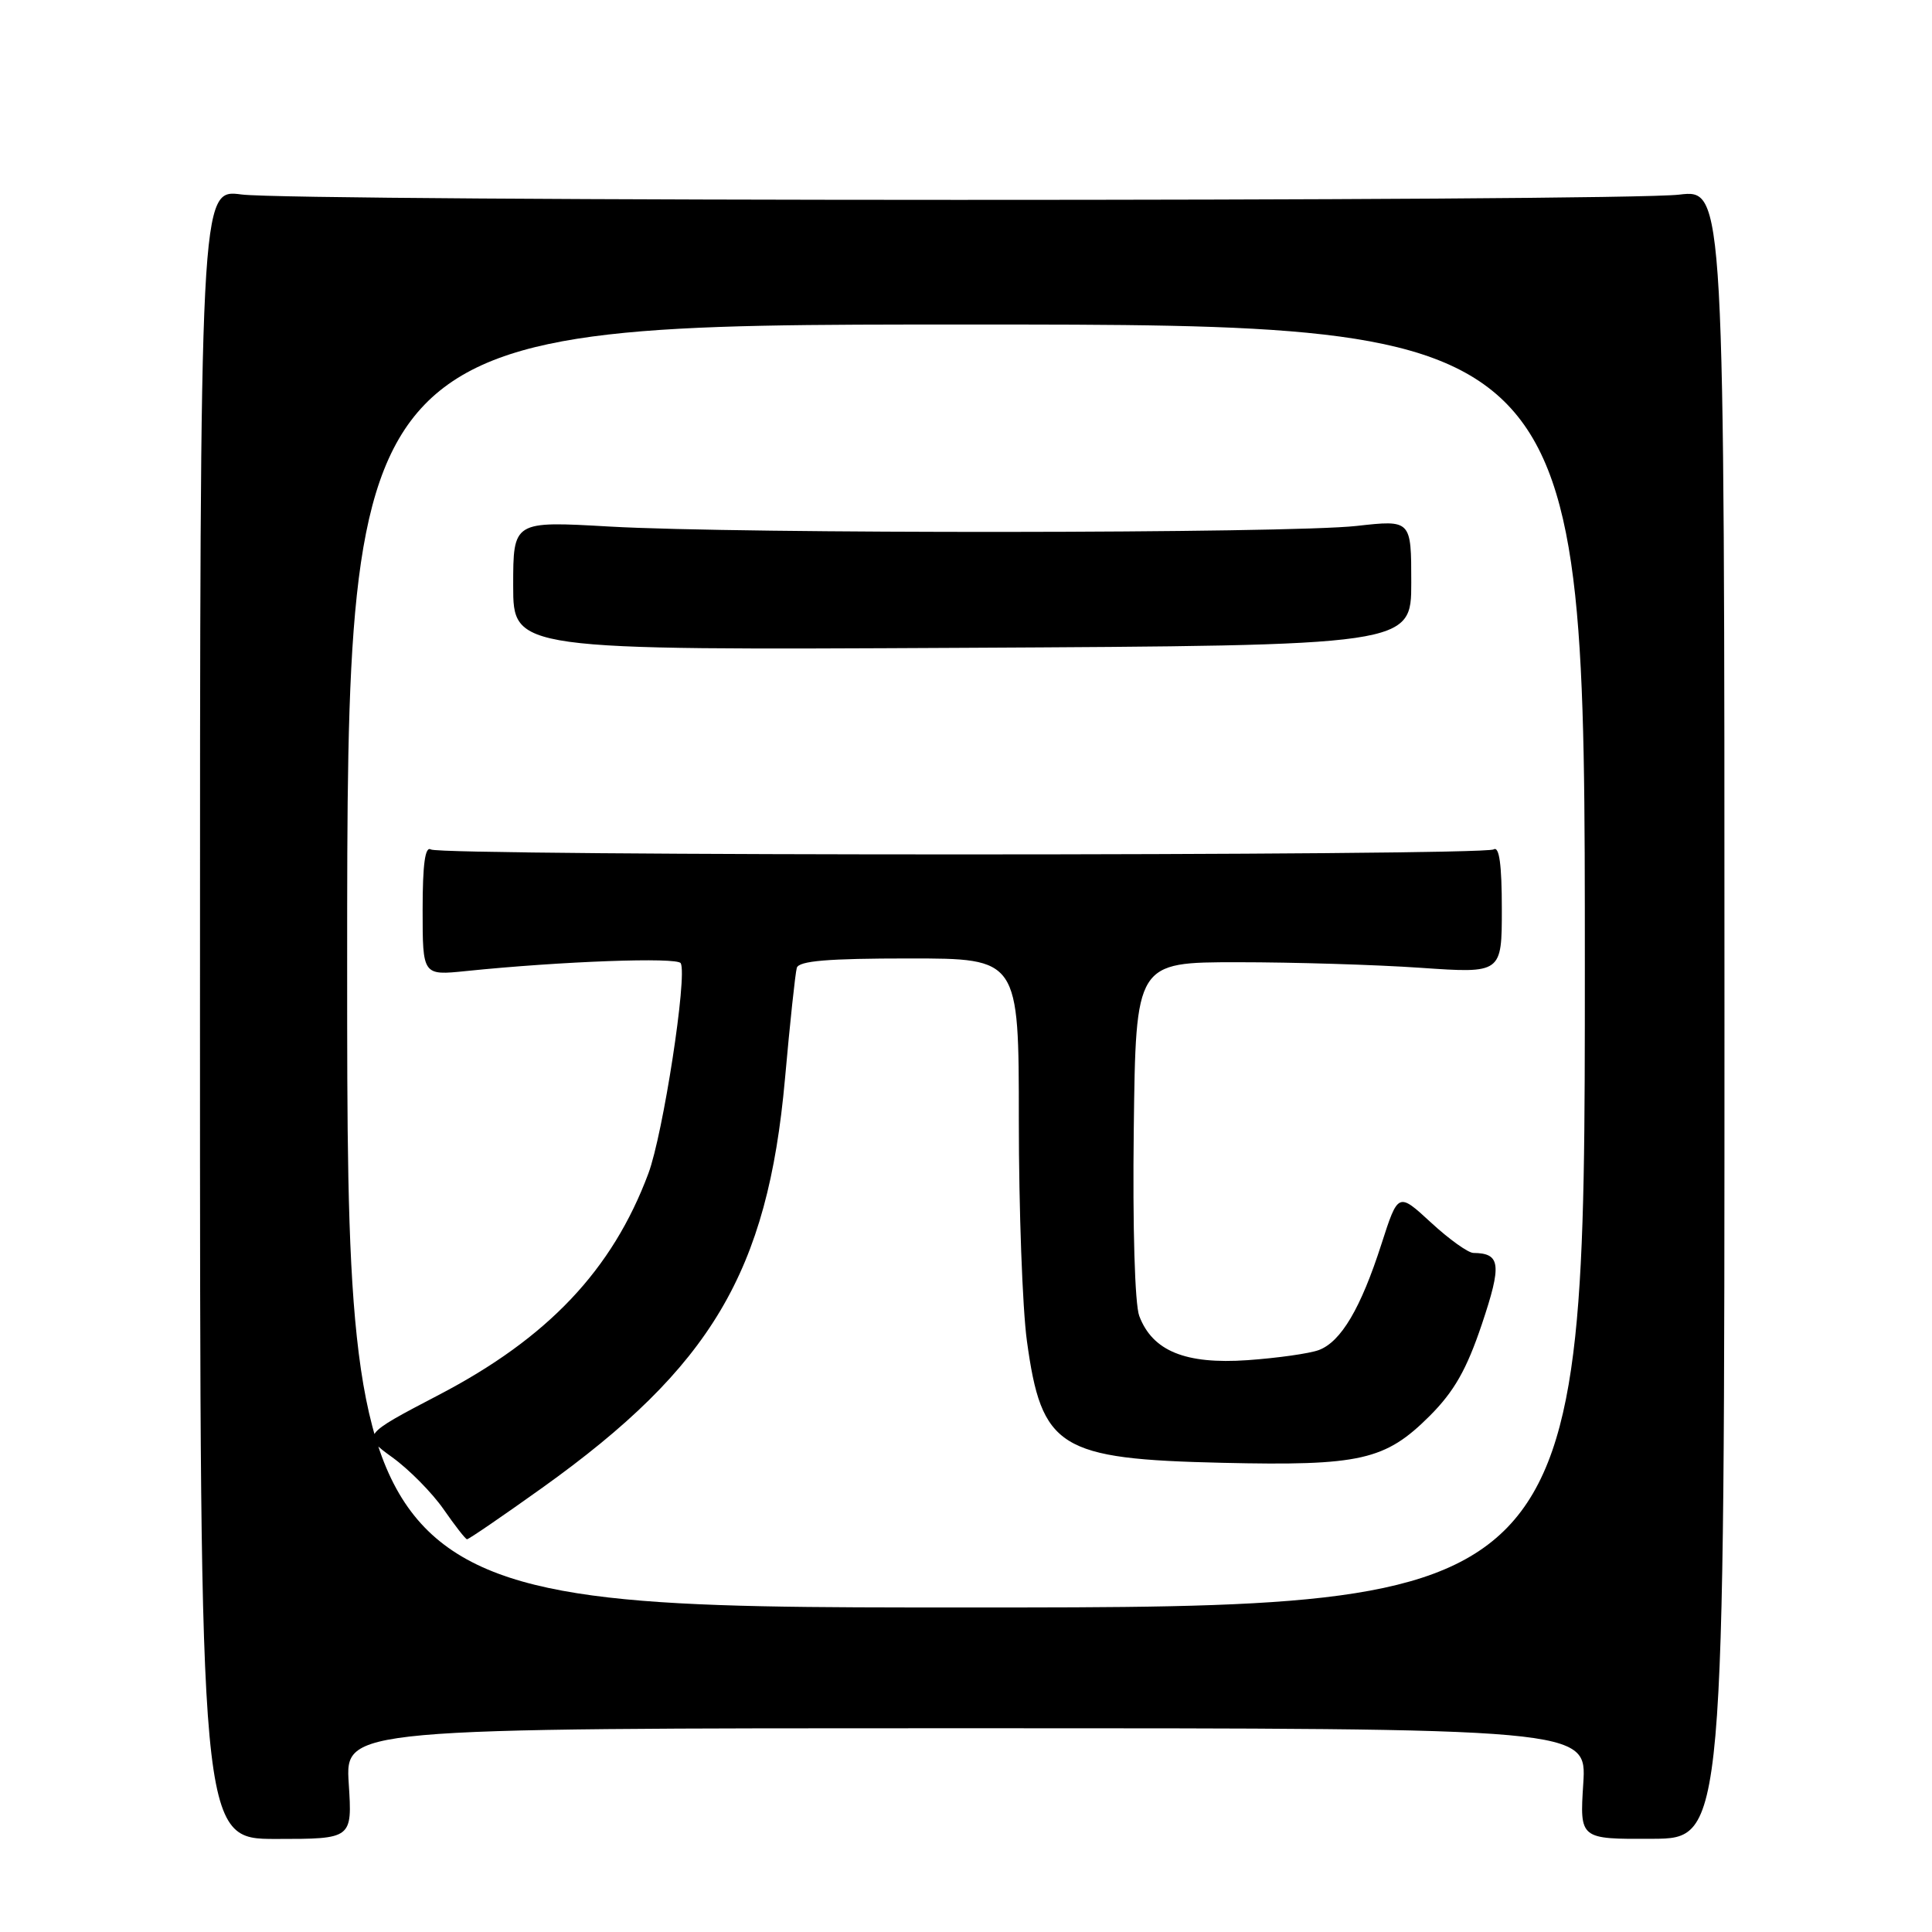 <?xml version="1.0" encoding="UTF-8" standalone="no"?>
<!DOCTYPE svg PUBLIC "-//W3C//DTD SVG 1.1//EN" "http://www.w3.org/Graphics/SVG/1.1/DTD/svg11.dtd" >
<svg xmlns="http://www.w3.org/2000/svg" xmlns:xlink="http://www.w3.org/1999/xlink" version="1.1" viewBox="0 0 256 256">
 <g >
 <path fill="currentColor"
d=" M 46.21 236.33 C 45.74 229.00 45.74 229.00 128.00 229.00 C 210.26 229.00 210.26 229.00 209.79 236.35 C 209.32 243.70 209.32 243.70 218.91 243.65 C 228.50 243.61 228.50 243.61 228.50 134.35 C 228.50 25.08 228.50 25.08 222.50 25.79 C 214.56 26.73 39.08 26.71 32.00 25.77 C 26.50 25.04 26.50 25.04 26.50 134.35 C 26.50 243.67 26.50 243.67 36.59 243.67 C 46.68 243.67 46.68 243.67 46.21 236.33 Z  M 46.00 128.00 C 46.00 43.00 46.00 43.00 128.00 43.00 C 210.00 43.00 210.00 43.00 210.00 128.00 C 210.00 213.00 210.00 213.00 128.00 213.00 C 46.00 213.00 46.00 213.00 46.00 128.00 Z  M 71.88 197.12 C 94.24 181.12 101.71 168.54 104.01 142.99 C 104.67 135.57 105.38 128.94 105.58 128.25 C 105.84 127.32 109.70 127.00 120.47 127.00 C 135.00 127.00 135.00 127.00 135.00 148.43 C 135.00 160.21 135.48 173.38 136.07 177.68 C 138.02 191.90 140.31 193.33 161.97 193.83 C 180.25 194.25 183.55 193.50 189.45 187.61 C 192.69 184.36 194.33 181.48 196.35 175.48 C 199.02 167.53 198.85 166.06 195.23 166.02 C 194.53 166.01 192.00 164.20 189.61 161.99 C 185.26 157.98 185.26 157.98 183.04 164.87 C 180.31 173.36 177.69 177.79 174.75 178.89 C 173.51 179.35 169.26 179.95 165.29 180.23 C 157.08 180.80 152.72 179.02 150.96 174.38 C 150.37 172.85 150.07 162.59 150.23 149.64 C 150.50 127.50 150.50 127.50 164.00 127.50 C 171.43 127.50 182.34 127.83 188.25 128.24 C 199.00 128.98 199.00 128.98 199.00 120.43 C 199.00 114.58 198.66 112.09 197.92 112.55 C 196.50 113.43 58.53 113.44 57.10 112.56 C 56.33 112.09 56.00 114.49 56.00 120.57 C 56.00 129.26 56.00 129.26 61.75 128.67 C 74.43 127.37 89.76 126.81 90.20 127.63 C 91.10 129.28 87.86 150.30 85.91 155.50 C 81.14 168.27 72.60 177.29 58.15 184.83 C 47.93 190.17 47.93 190.17 51.99 193.11 C 54.23 194.73 57.28 197.83 58.78 199.99 C 60.28 202.15 61.67 203.94 61.88 203.96 C 62.09 203.98 66.59 200.90 71.88 197.12 Z  M 187.00 77.20 C 187.00 68.88 187.00 68.88 179.75 69.69 C 170.73 70.70 98.01 70.76 80.75 69.77 C 68.00 69.04 68.00 69.04 68.00 77.60 C 68.00 86.15 68.00 86.15 127.50 85.84 C 187.00 85.53 187.00 85.53 187.00 77.20 Z "/>
</g>
</svg>